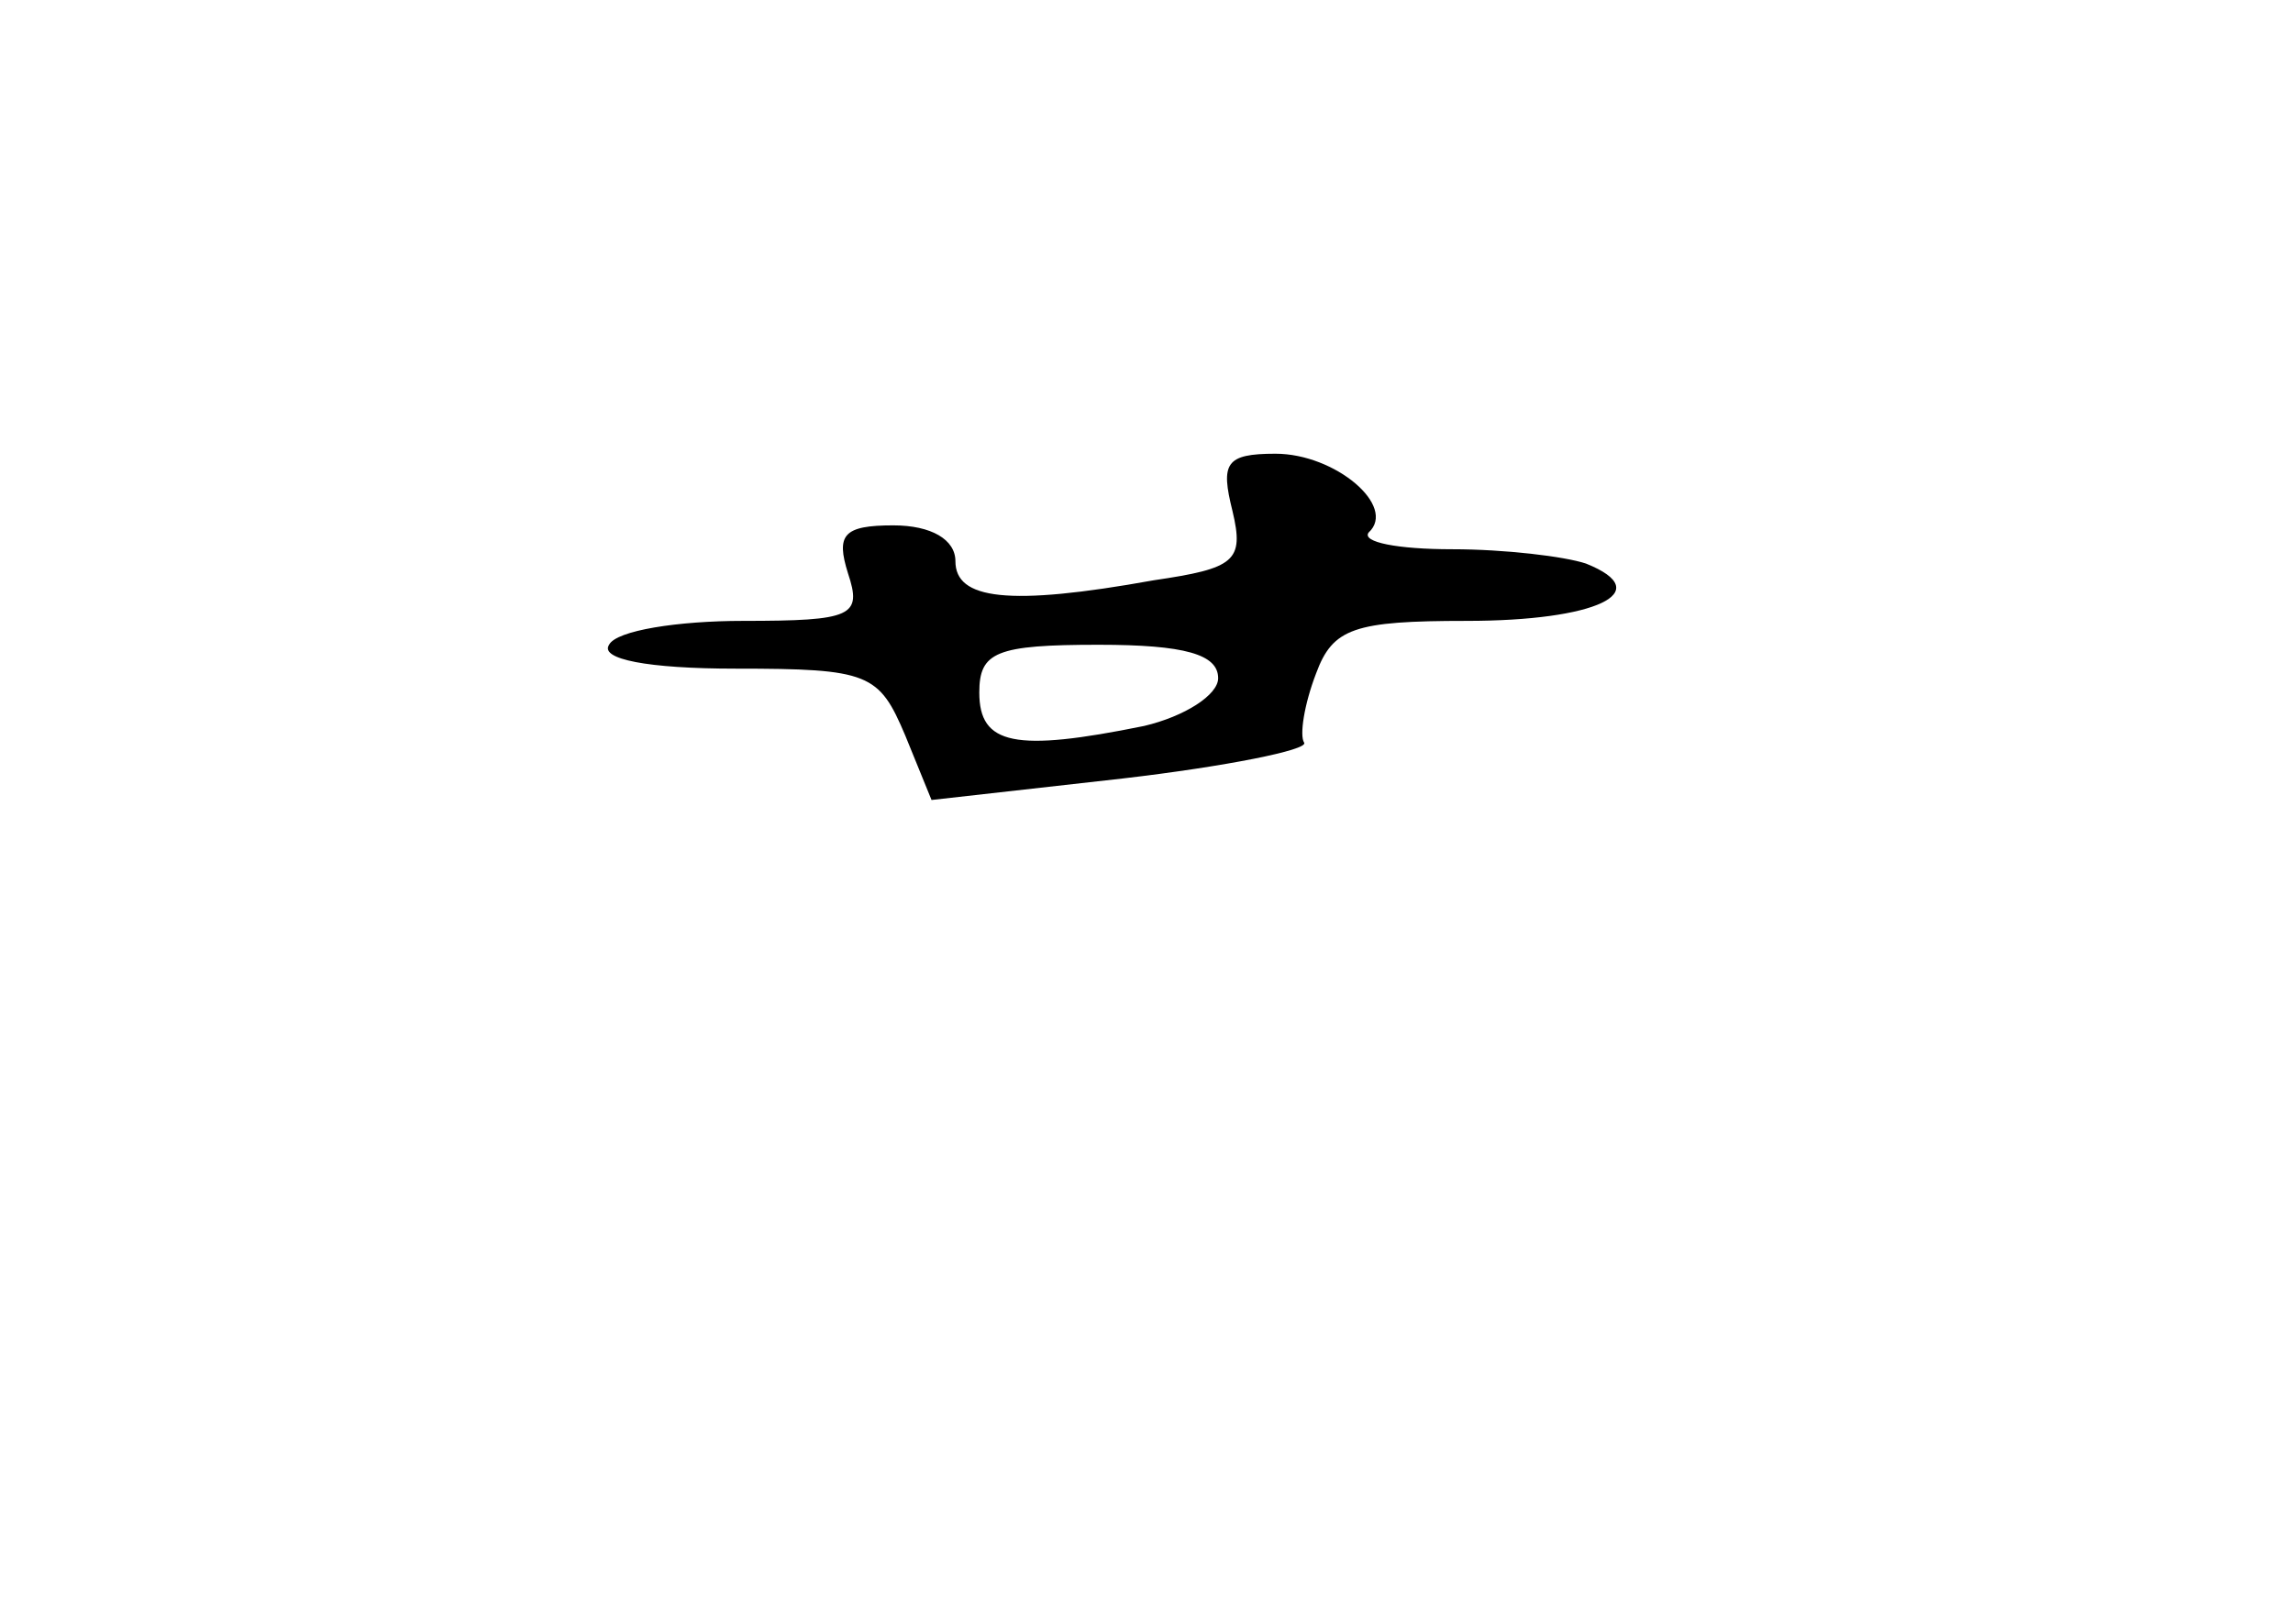 <?xml version="1.0" standalone="no"?>
<!DOCTYPE svg PUBLIC "-//W3C//DTD SVG 20010904//EN"
 "http://www.w3.org/TR/2001/REC-SVG-20010904/DTD/svg10.dtd">
<svg version="1.0" xmlns="http://www.w3.org/2000/svg"
 width="96pt" height="68pt" viewBox="0 0 96 68"
 preserveAspectRatio="xMidYMid meet">
<g transform="translate(0,68) scale(0.1,-0.1)"
fill="#000000" stroke="none">
<path d="M516 466 c5 -21 1 -24 -33 -29 -61 -11 -83 -8 -83 8 0 9 -10 15 -26
15 -21 0 -24 -4 -19 -20 6 -18 2 -20 -44 -20 -27 0 -53 -4 -56 -10 -4 -6 16
-10 53 -10 56 0 60 -2 71 -28 l11 -27 80 9 c43 5 78 12 76 15 -2 3 0 16 5 29
7 19 16 22 63 22 54 0 80 12 50 24 -9 3 -34 6 -56 6 -23 0 -38 3 -35 7 12 11
-14 33 -39 33 -21 0 -23 -4 -18 -24z m-6 -70 c0 -7 -14 -16 -31 -20 -54 -11
-69 -8 -69 14 0 17 7 20 50 20 36 0 50 -4 50 -14z"/>
</g>
</svg>
